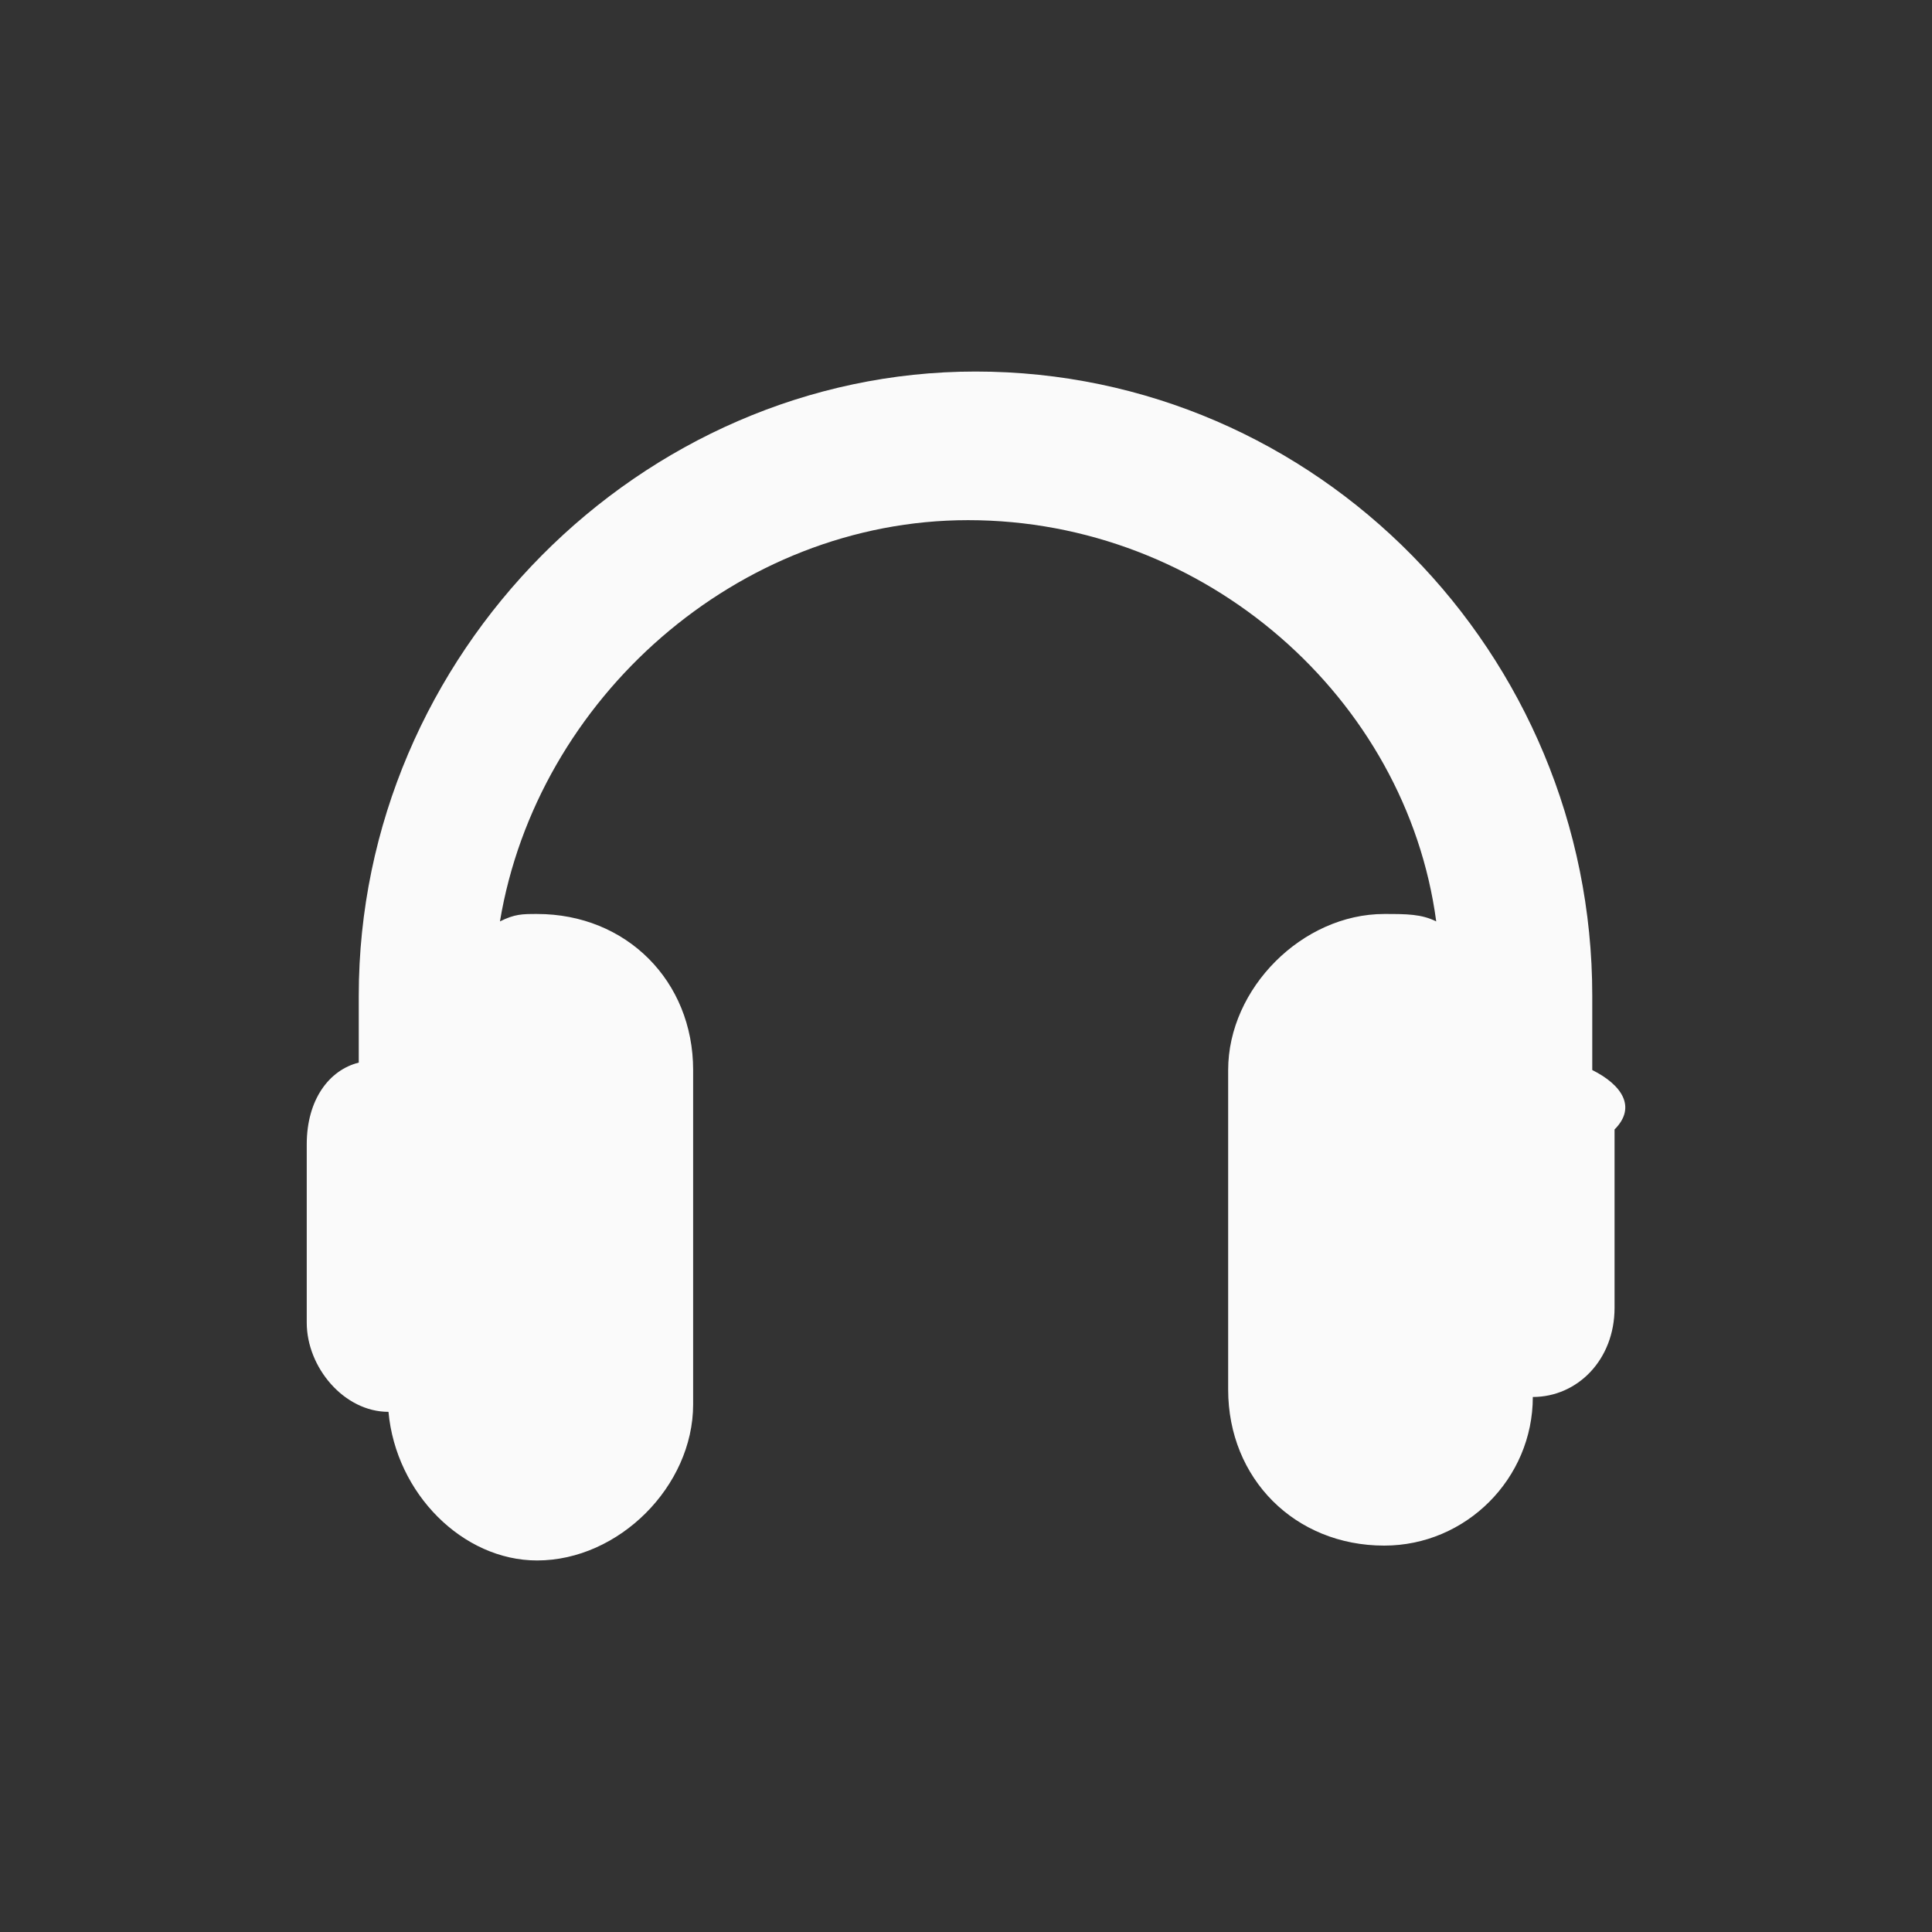 <svg width="26" height="26" viewBox="0 0 26 26" fill="none" xmlns="http://www.w3.org/2000/svg">
<rect x="0" y="0" width="26" height="26" fill="#333333" stroke="none"/>
<path d="M21.428 14.4V13.4C21.428 8.8 17.728 5 13.128 5C8.628 5 4.828 8.8 4.828 13.4V14.3C4.428 14.4 4.128 14.8 4.128 15.4V17.8C4.128 18.4 4.628 19 5.228 19C5.328 20.1 6.228 21 7.228 21C8.328 21 9.328 20 9.328 18.9V14.4C9.328 13.2 8.428 12.3 7.228 12.3C7.028 12.3 6.928 12.3 6.728 12.4C7.228 9.4 9.928 7 13.028 7C16.228 7 18.928 9.4 19.328 12.4C19.128 12.3 18.928 12.3 18.628 12.3C17.528 12.3 16.528 13.3 16.528 14.4V18.7C16.528 19.9 17.428 20.8 18.628 20.8C19.728 20.8 20.628 19.9 20.628 18.8C21.228 18.8 21.728 18.3 21.728 17.6V15.2C22.028 14.9 21.828 14.6 21.428 14.4Z" fill="#FAFAFA"/>
</svg>
